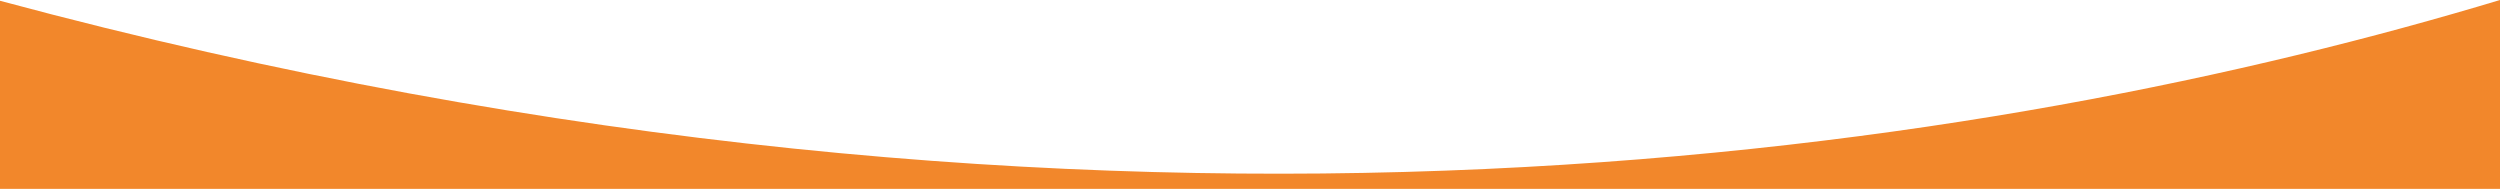 <?xml version="1.0" encoding="utf-8"?>
<!-- Generator: Adobe Illustrator 21.0.0, SVG Export Plug-In . SVG Version: 6.00 Build 0)  -->
<svg version="1.1" id="Слой_1" xmlns="http://www.w3.org/2000/svg" xmlns:xlink="http://www.w3.org/1999/xlink" x="0px" y="0px"
	 viewBox="0 0 323 24.4" style="enable-background:new 0 0 323 24.4;" xml:space="preserve">
<style type="text/css">
	.st0{fill:#F2872B;}
</style>
<desc>Created with Lunacy</desc>
<path class="st0" d="M0,0.1v24.3h323V0C259.3,19.2,144.6,39,0,0.1z"/>
</svg>
